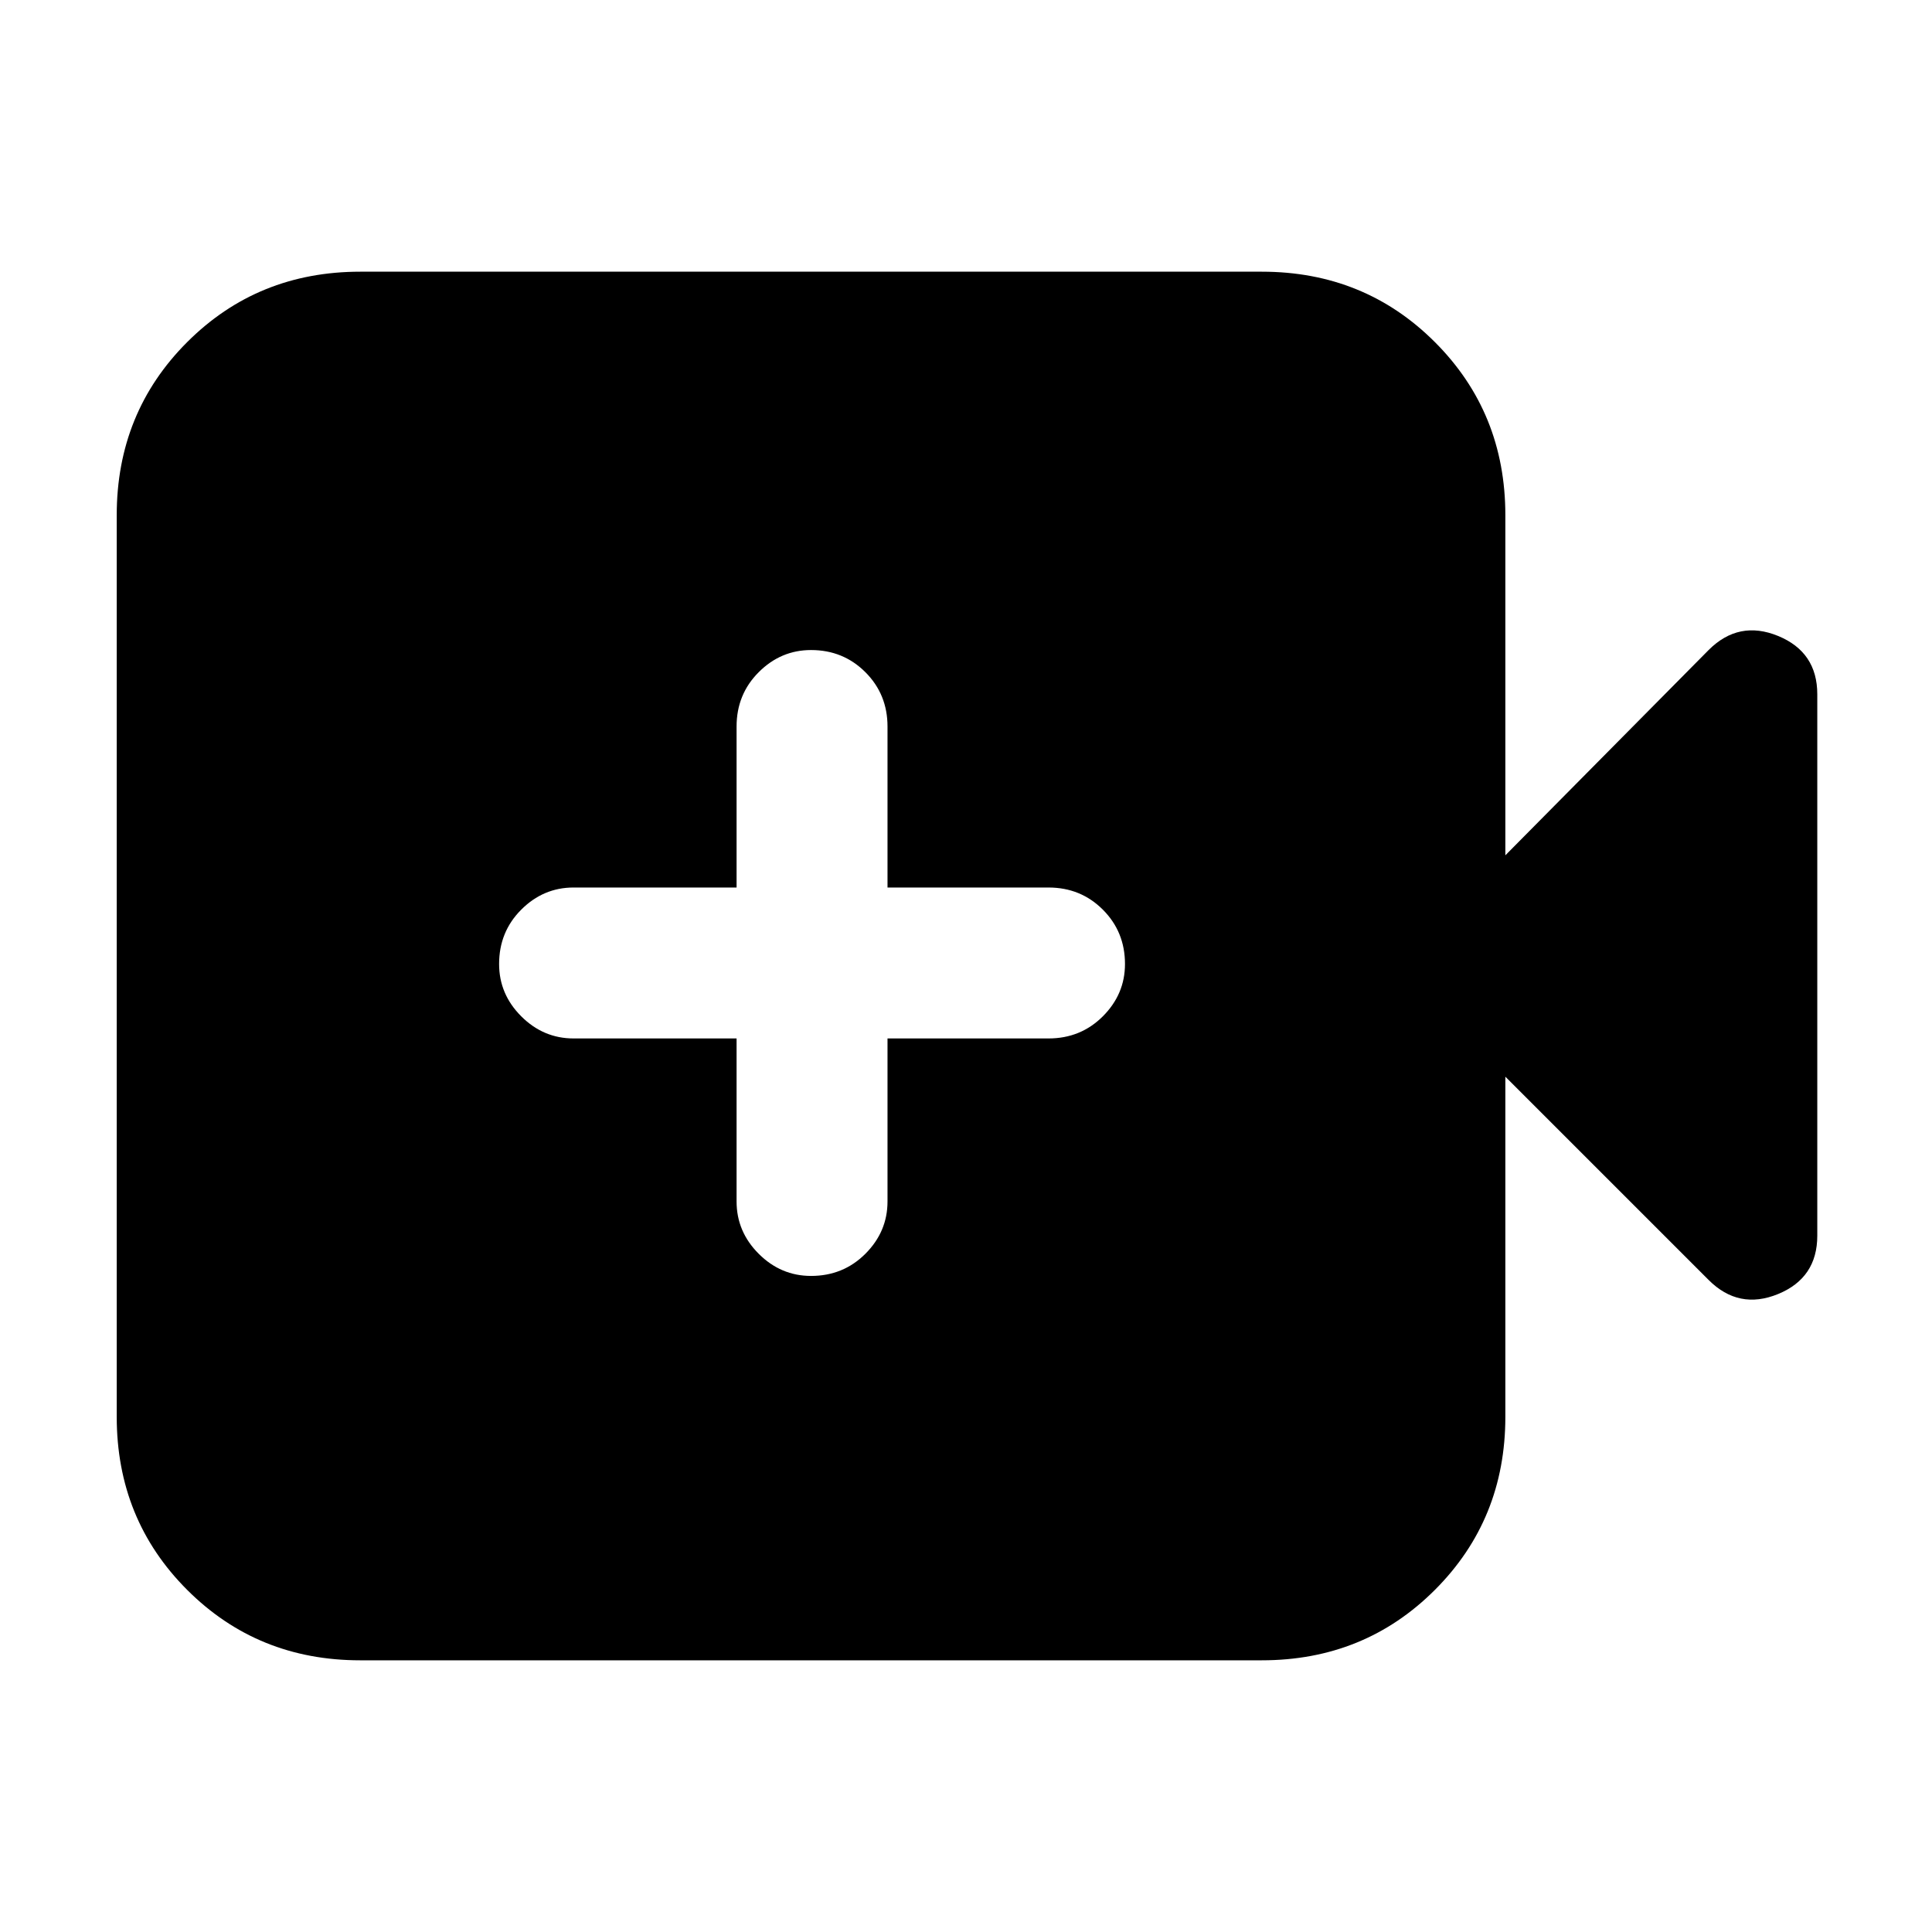 <svg xmlns="http://www.w3.org/2000/svg" height="24" width="24"><path d="M10.075 15.85q.4 0 .675-.275t.275-.65V12.9h2q.4 0 .675-.275t.275-.65q0-.4-.275-.675t-.675-.275h-2v-2q0-.4-.275-.675t-.675-.275q-.375 0-.65.275t-.275.675v2H7.125q-.375 0-.65.275t-.275.675q0 .375.275.65t.65.275H9.15v2.025q0 .375.275.65t.65.275Zm-5.6 4.775q-1.275 0-2.15-.875T1.45 17.6V6.4q0-1.275.875-2.15t2.15-.875h11.2q1.275 0 2.15.875T18.7 6.4v4.225l2.525-2.55q.375-.375.863-.175.487.2.487.725v6.725q0 .525-.487.725-.488.2-.863-.175L18.7 13.375V17.6q0 1.275-.875 2.15t-2.15.875Z"/></svg>
